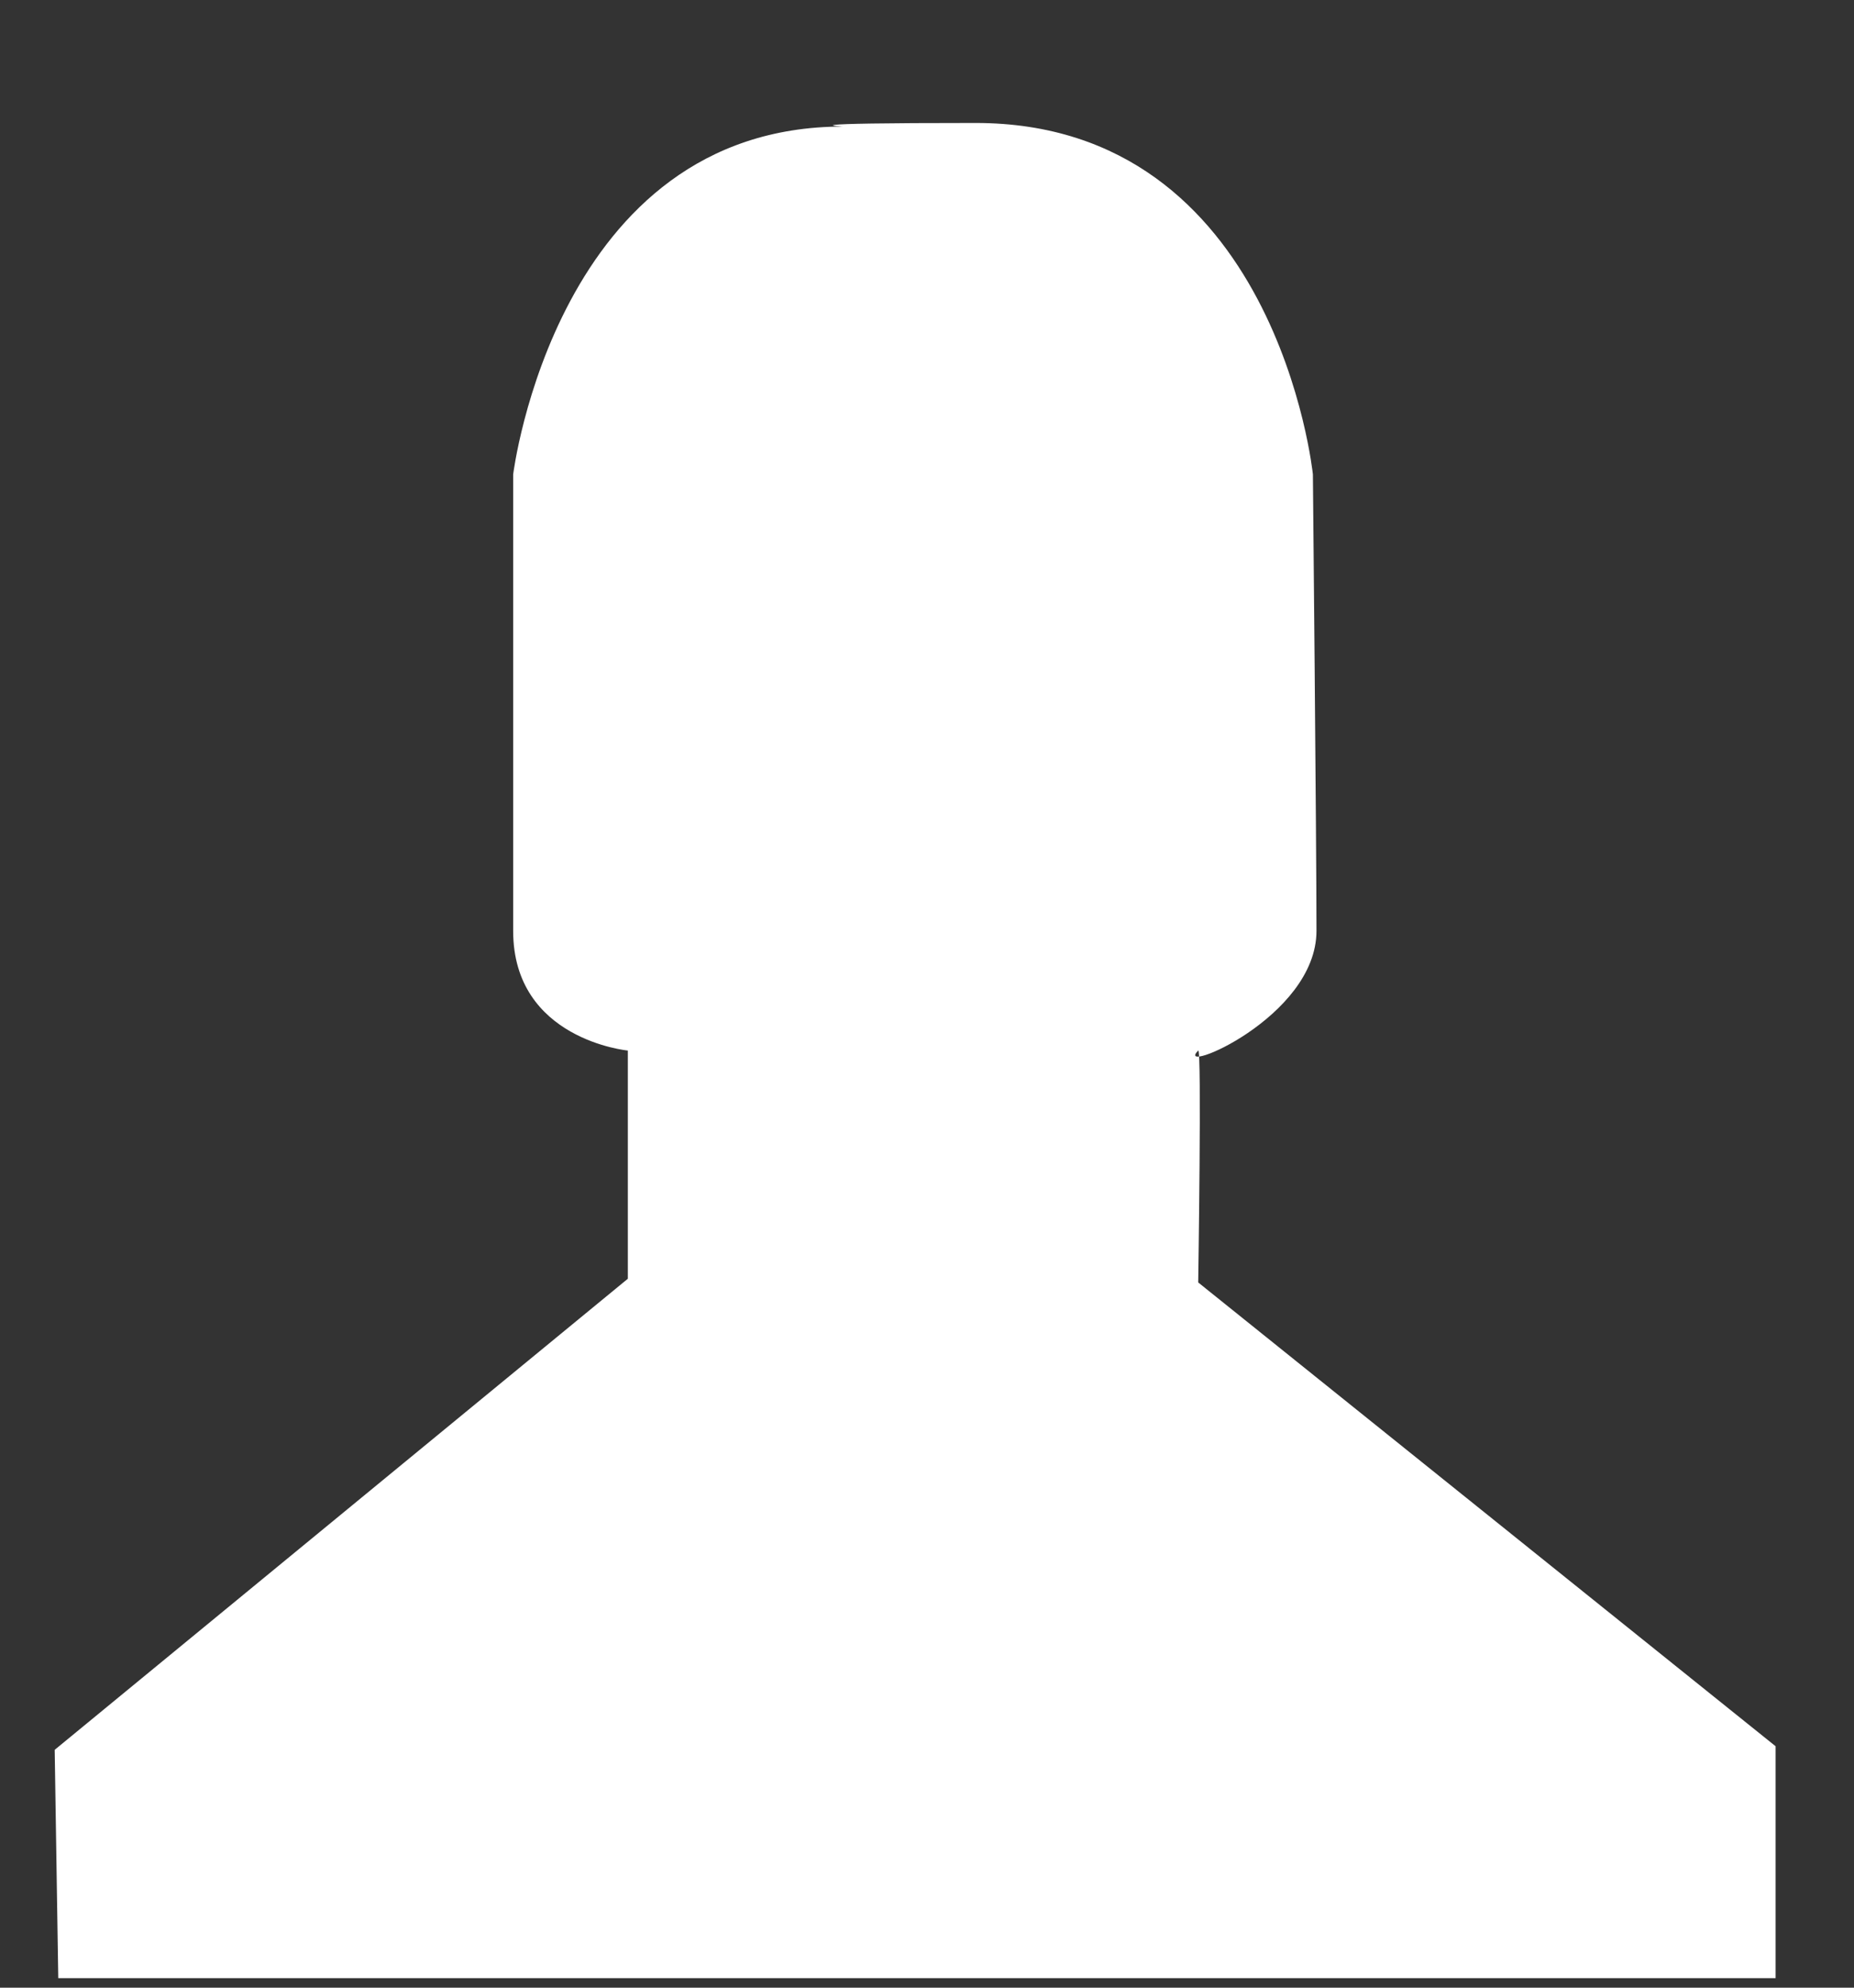 <svg width="14" height="15" viewBox="0 0 14 15" fill="none" xmlns="http://www.w3.org/2000/svg">
<rect x="0" y="0" width="14" height="15" fill="#333333" stroke="none"/>
<path fill-rule="evenodd" clip-rule="evenodd" d="M6.366 0.955C6.366 0.955 5.879 0.928 7.368 0.928C9.643 0.928 9.914 3.58 9.914 3.58C9.914 3.58 9.941 6.369 9.941 7.025C9.941 7.682 8.856 8.121 9.048 7.928C9.075 7.9 9.048 9.678 9.048 9.678L13.408 13.178V14.928H0.44L0.413 13.205L4.741 9.65V7.928C4.741 7.928 3.875 7.846 3.875 7.025C3.875 6.205 3.875 3.58 3.875 3.58C3.875 3.58 4.2 0.955 6.366 0.955Z" fill="white"/>
</svg>
